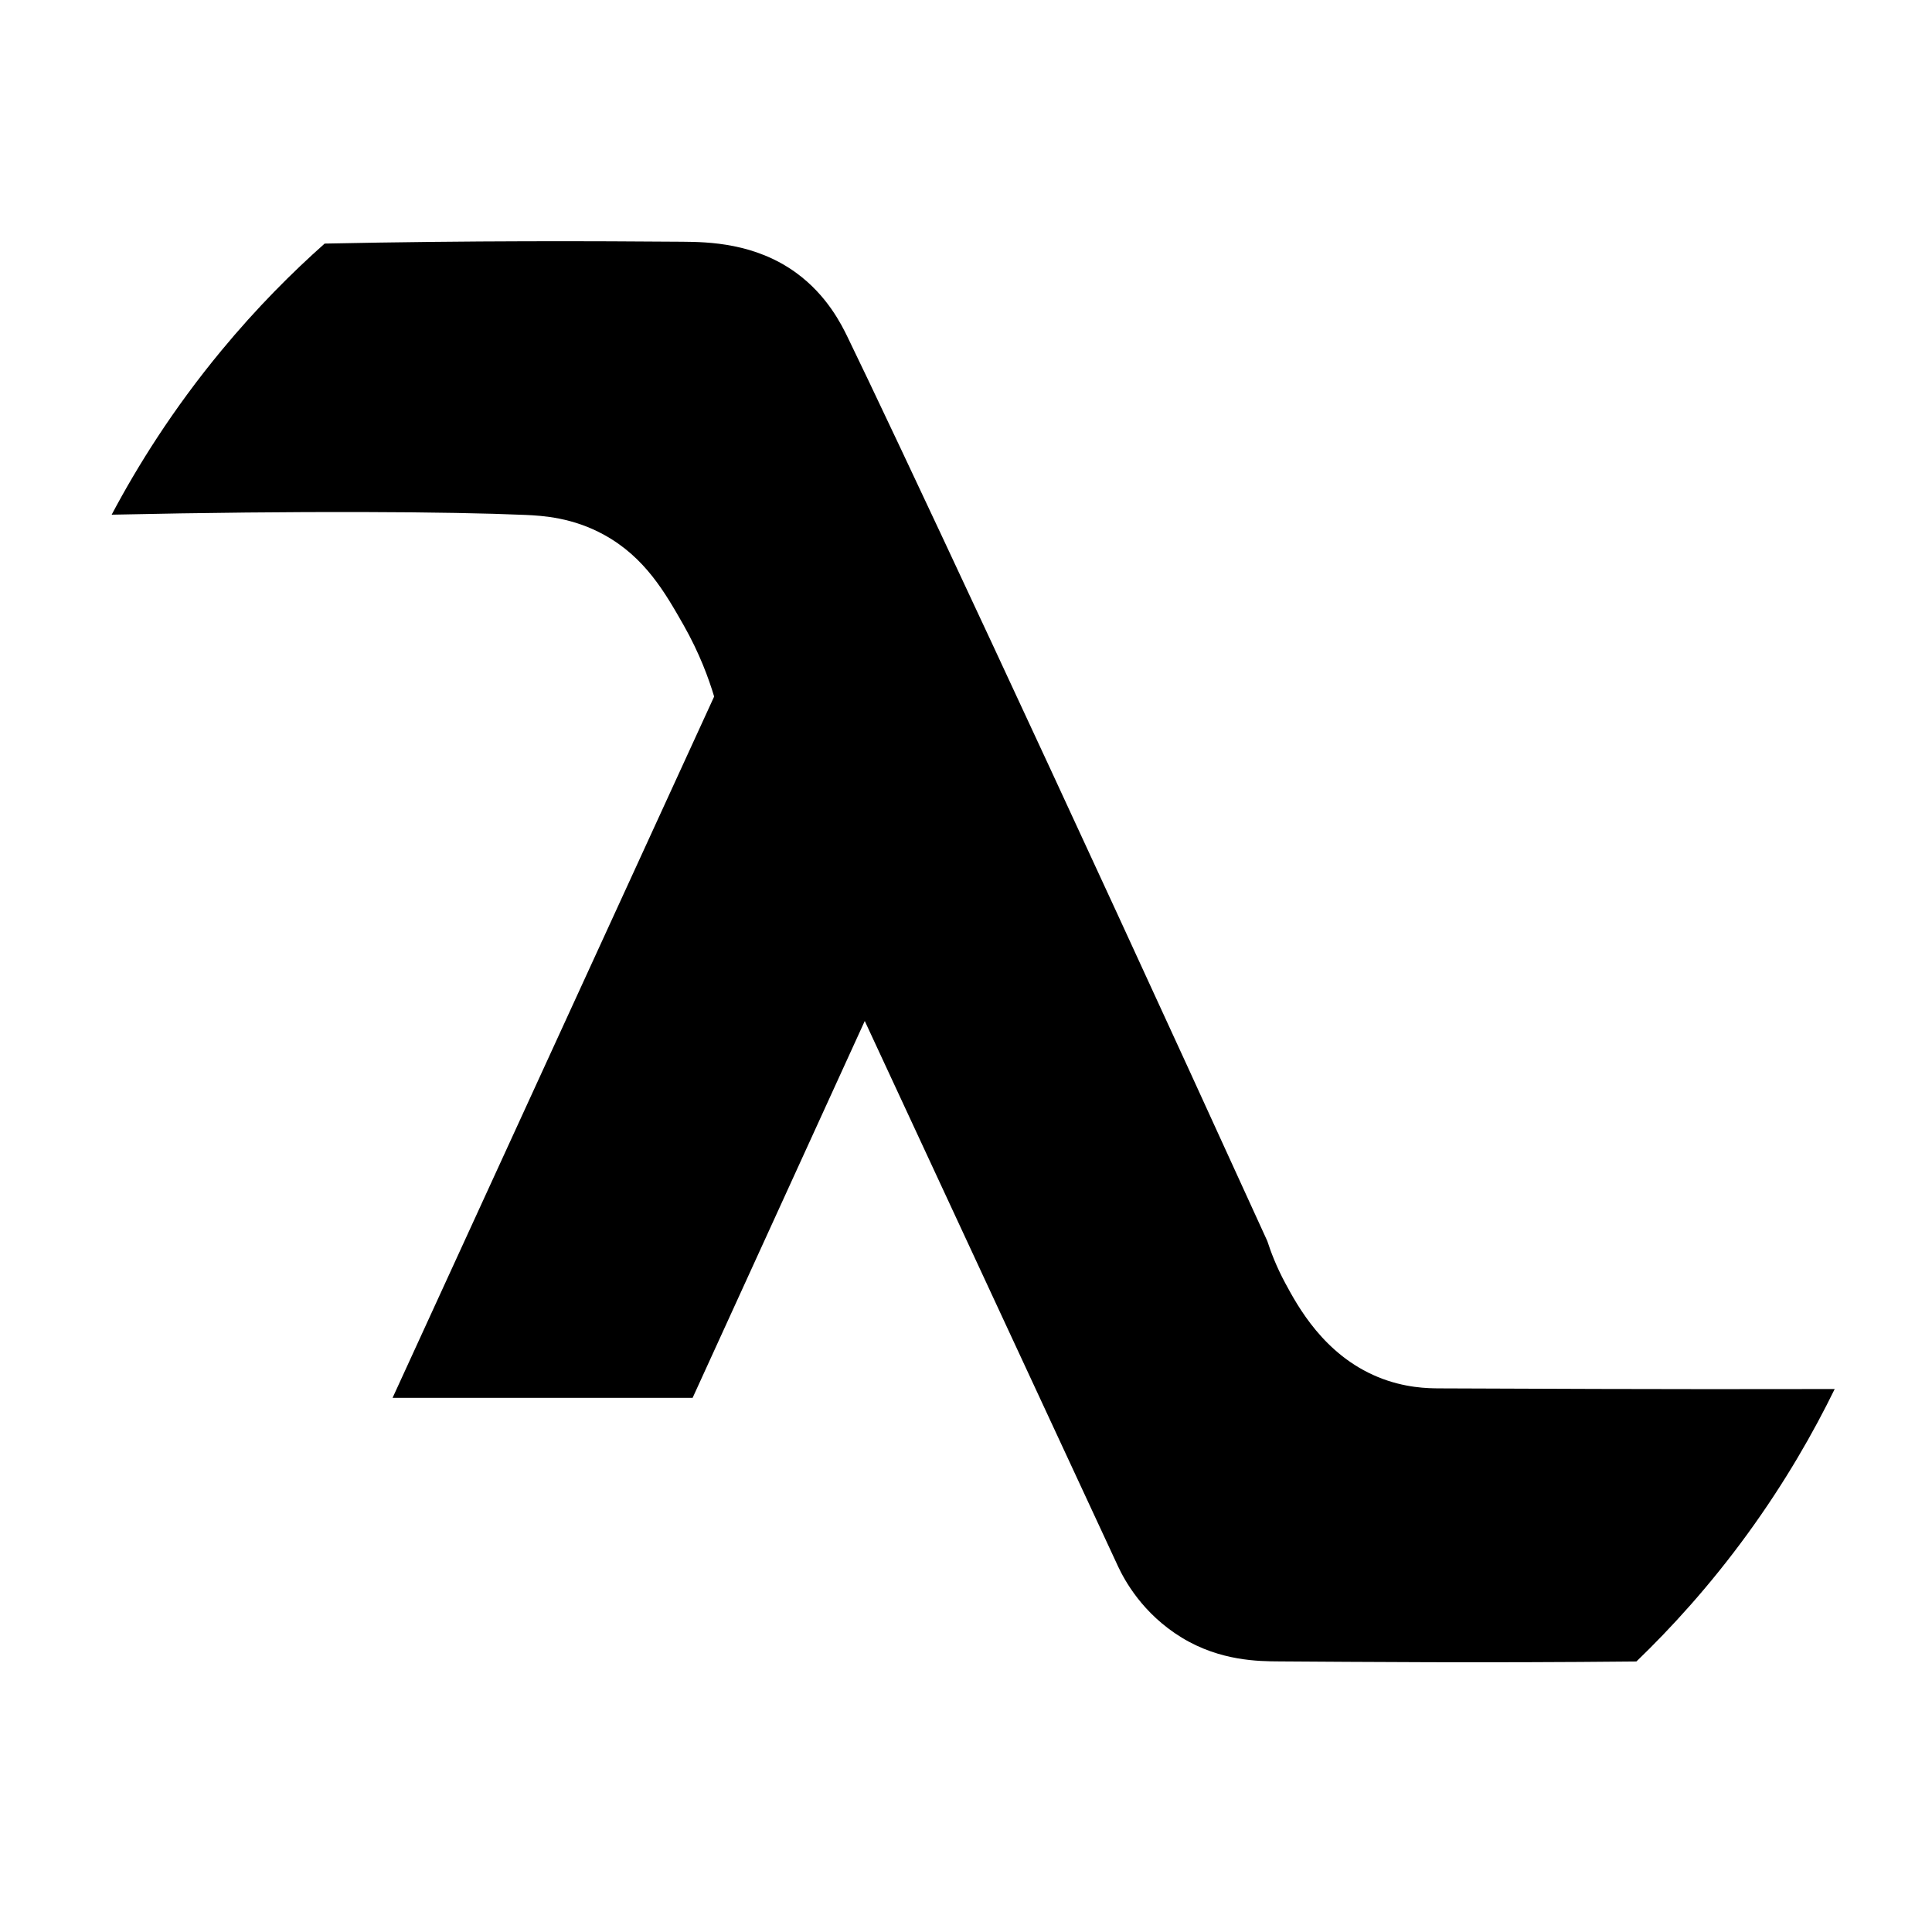 <svg class="navbar-logo color-kit-digital" version="1.1" id="Capa_1" xmlns="http://www.w3.org/2000/svg" xmlns:xlink="http://www.w3.org/1999/xlink" x="0px" y="0px" viewBox="0 0 500 500" xml:space="preserve" data-v-5a4586aa="" style="max-height: 60px;"><g data-v-5a4586aa=""><defs data-v-5a4586aa=""><rect id="SVGID_1_" width="500" height="500" data-v-5a4586aa=""></rect></defs><clipPath id="SVGID_2_" data-v-5a4586aa=""><use xlink:href="#SVGID_1_" data-v-5a4586aa="" style="overflow: visible;"></use></clipPath><path class="st0" d="M84.02,63.04c-8.4,7.46-17.57,16.61-26.72,27.68c-12.57,15.19-21.74,29.92-28.4,42.48		c49.35-1.06,87.45-0.78,107.04,0.06c4.56,0.2,12.3,0.68,20.43,5.17c10.56,5.82,15.75,14.93,20.51,23.29		c4.18,7.35,6.57,13.97,7.94,18.55c-27.74,60.5-55.48,120.99-83.22,181.49h77.65l44.55-97.53l65.58,141.21		c1.63,3.46,6.27,12.16,16.46,18.38c9.96,6.08,19.99,6.12,25.18,6.15c20.92,0.13,52.69,0.42,92.48,0.02		c8.89-8.56,18.92-19.49,28.78-33.05c9.83-13.52,17.13-26.39,22.54-37.46c-46.98,0.11-83.07-0.11-102.33-0.17		c-2.94-0.01-8.97-0.09-15.89-2.94c-13.99-5.76-20.77-18.35-23.99-24.33c-2.32-4.31-3.75-8.14-4.63-10.86		c-55.75-122.28-97.76-211.63-108.67-234.03c-1.53-3.13-5.25-10.7-13.23-16.52c-10.64-7.76-22.74-8.02-29.46-8.07		C153.94,62.39,122.41,62.24,84.02,63.04" data-v-5a4586aa=""></path></g></svg>